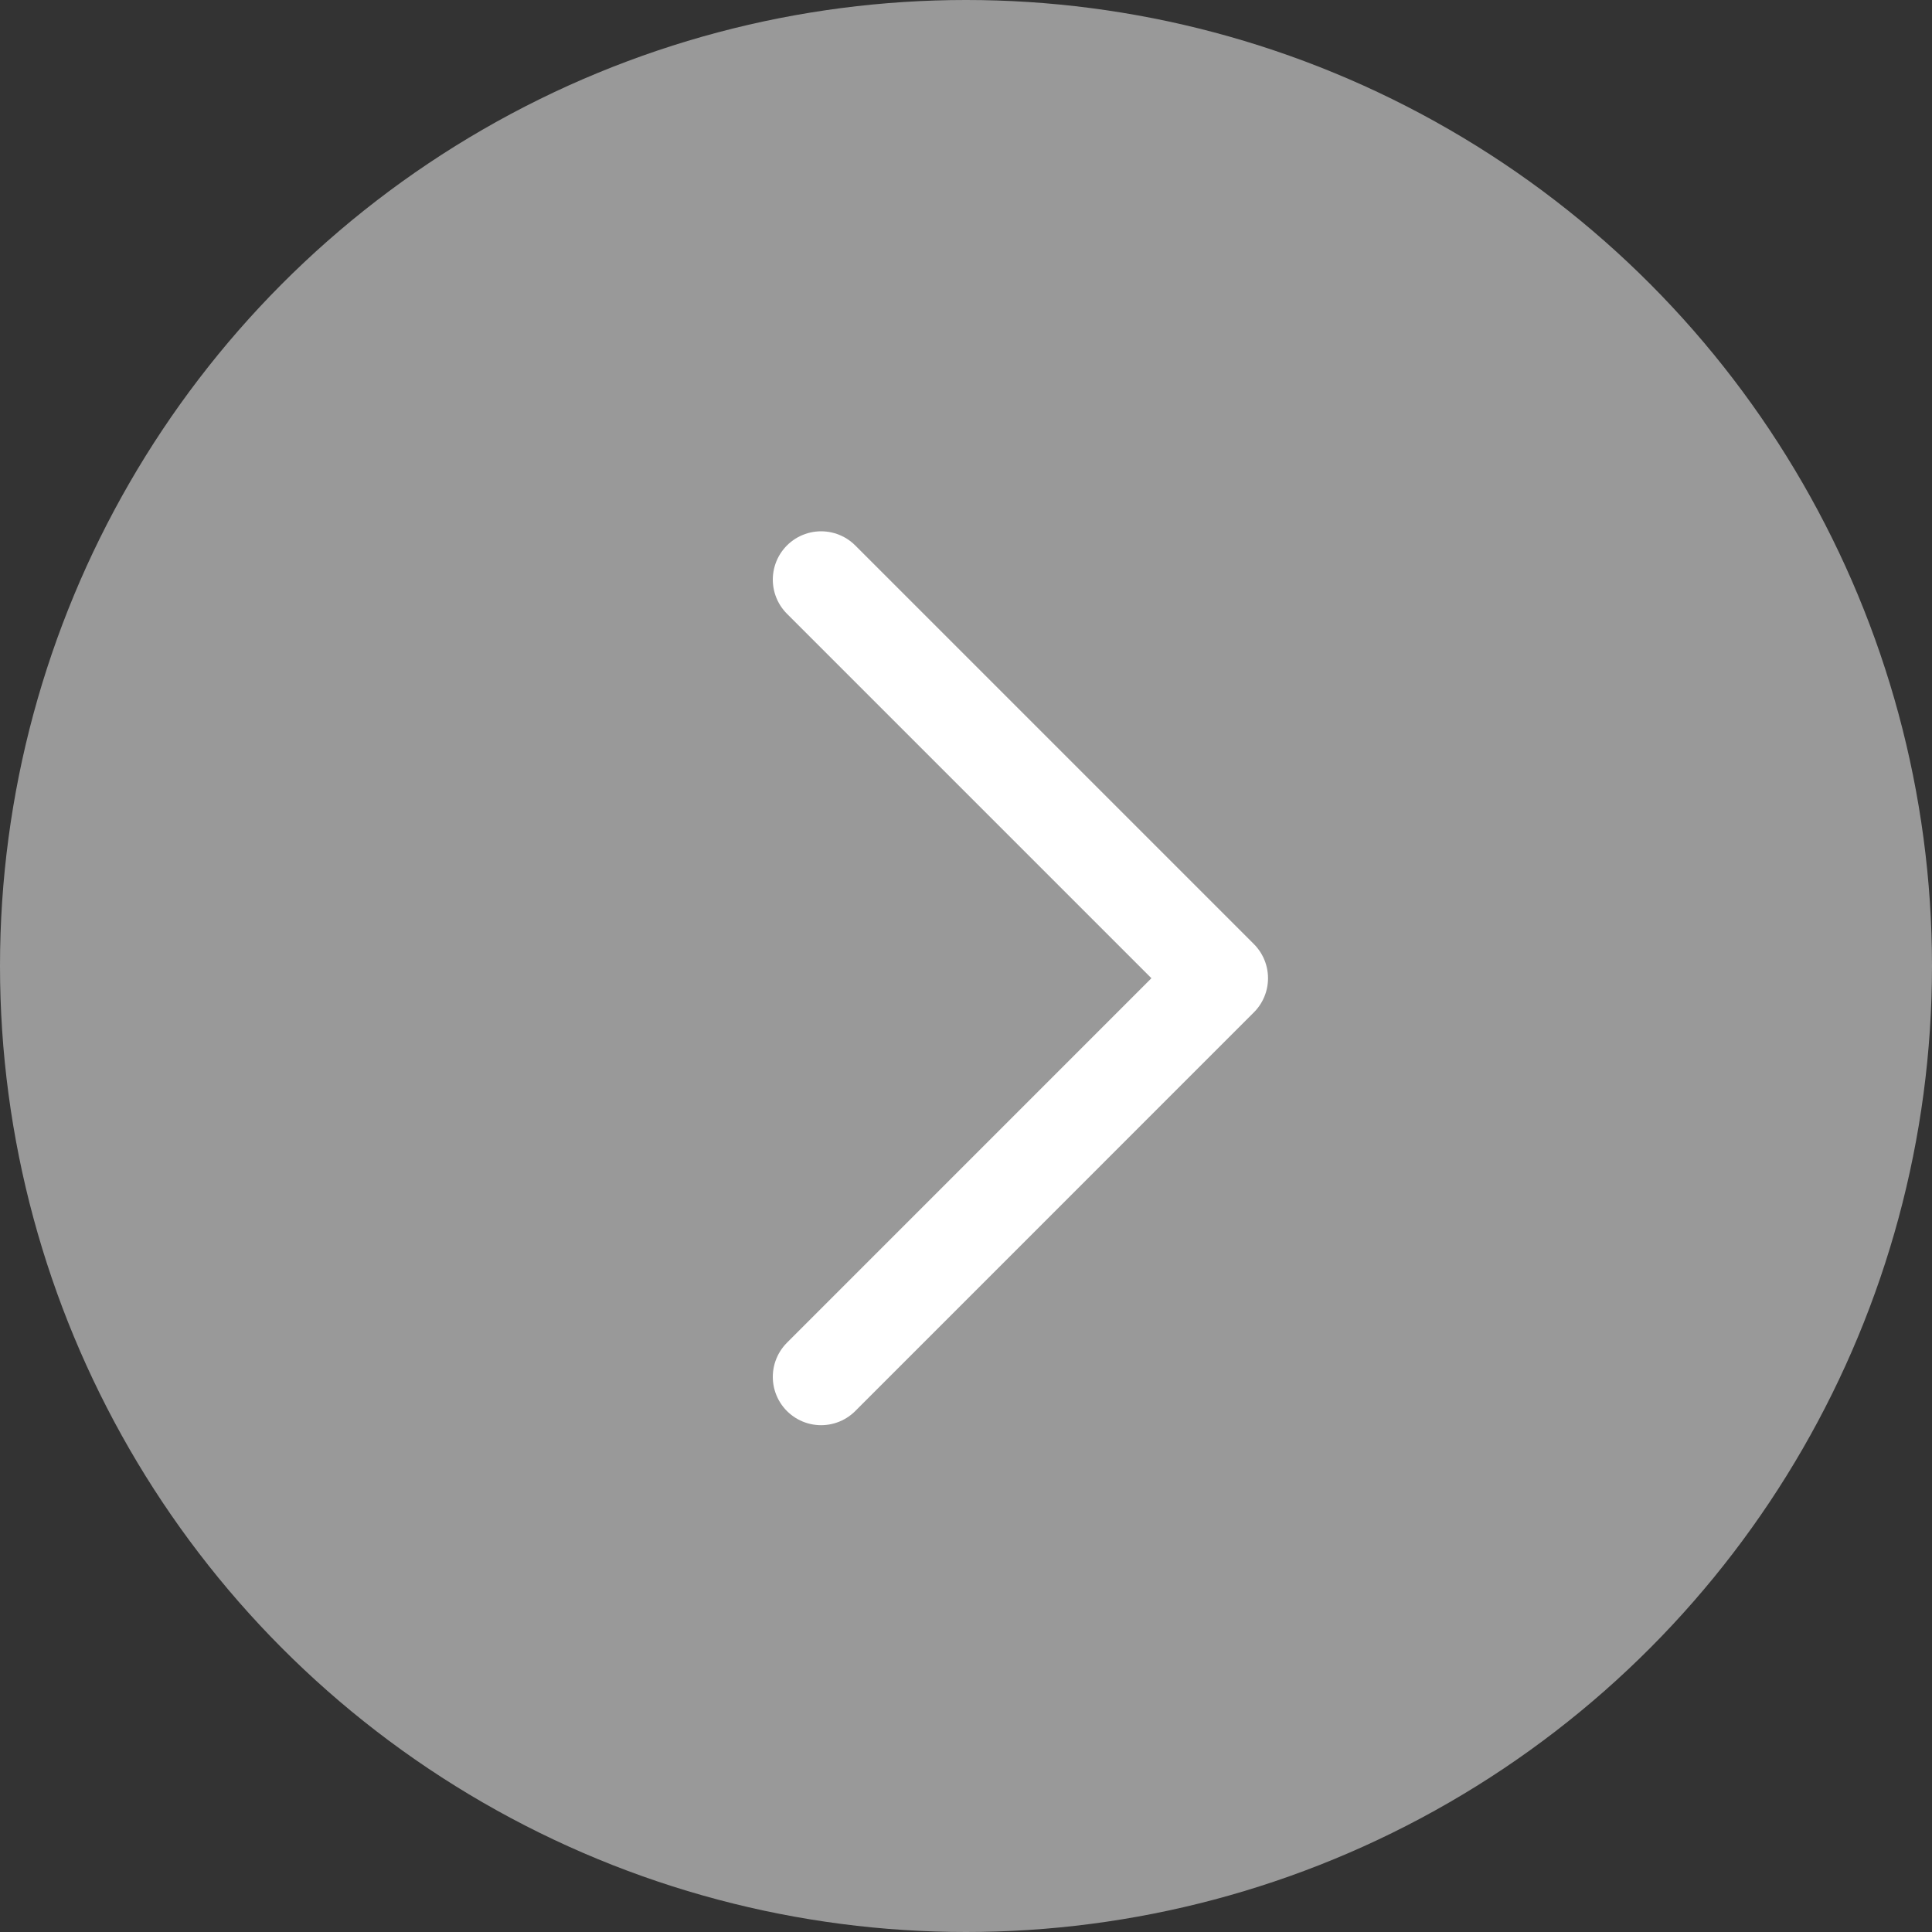 <svg xmlns="http://www.w3.org/2000/svg" width="40" height="40" viewBox="0 0 40 40">
    <rect x="0" y="0" width="40" height="40" fill="#333333" stroke="none"/>
    <g fill="none" fill-rule="evenodd">
        <circle cx="20" cy="20" r="20" fill="#FFF" fill-opacity=".5"/>
        <path stroke="#FFF" stroke-linecap="round" stroke-linejoin="round" stroke-width="2" d="M17 12l8.253 8.253L17 28.507"/>
    </g>
</svg>
